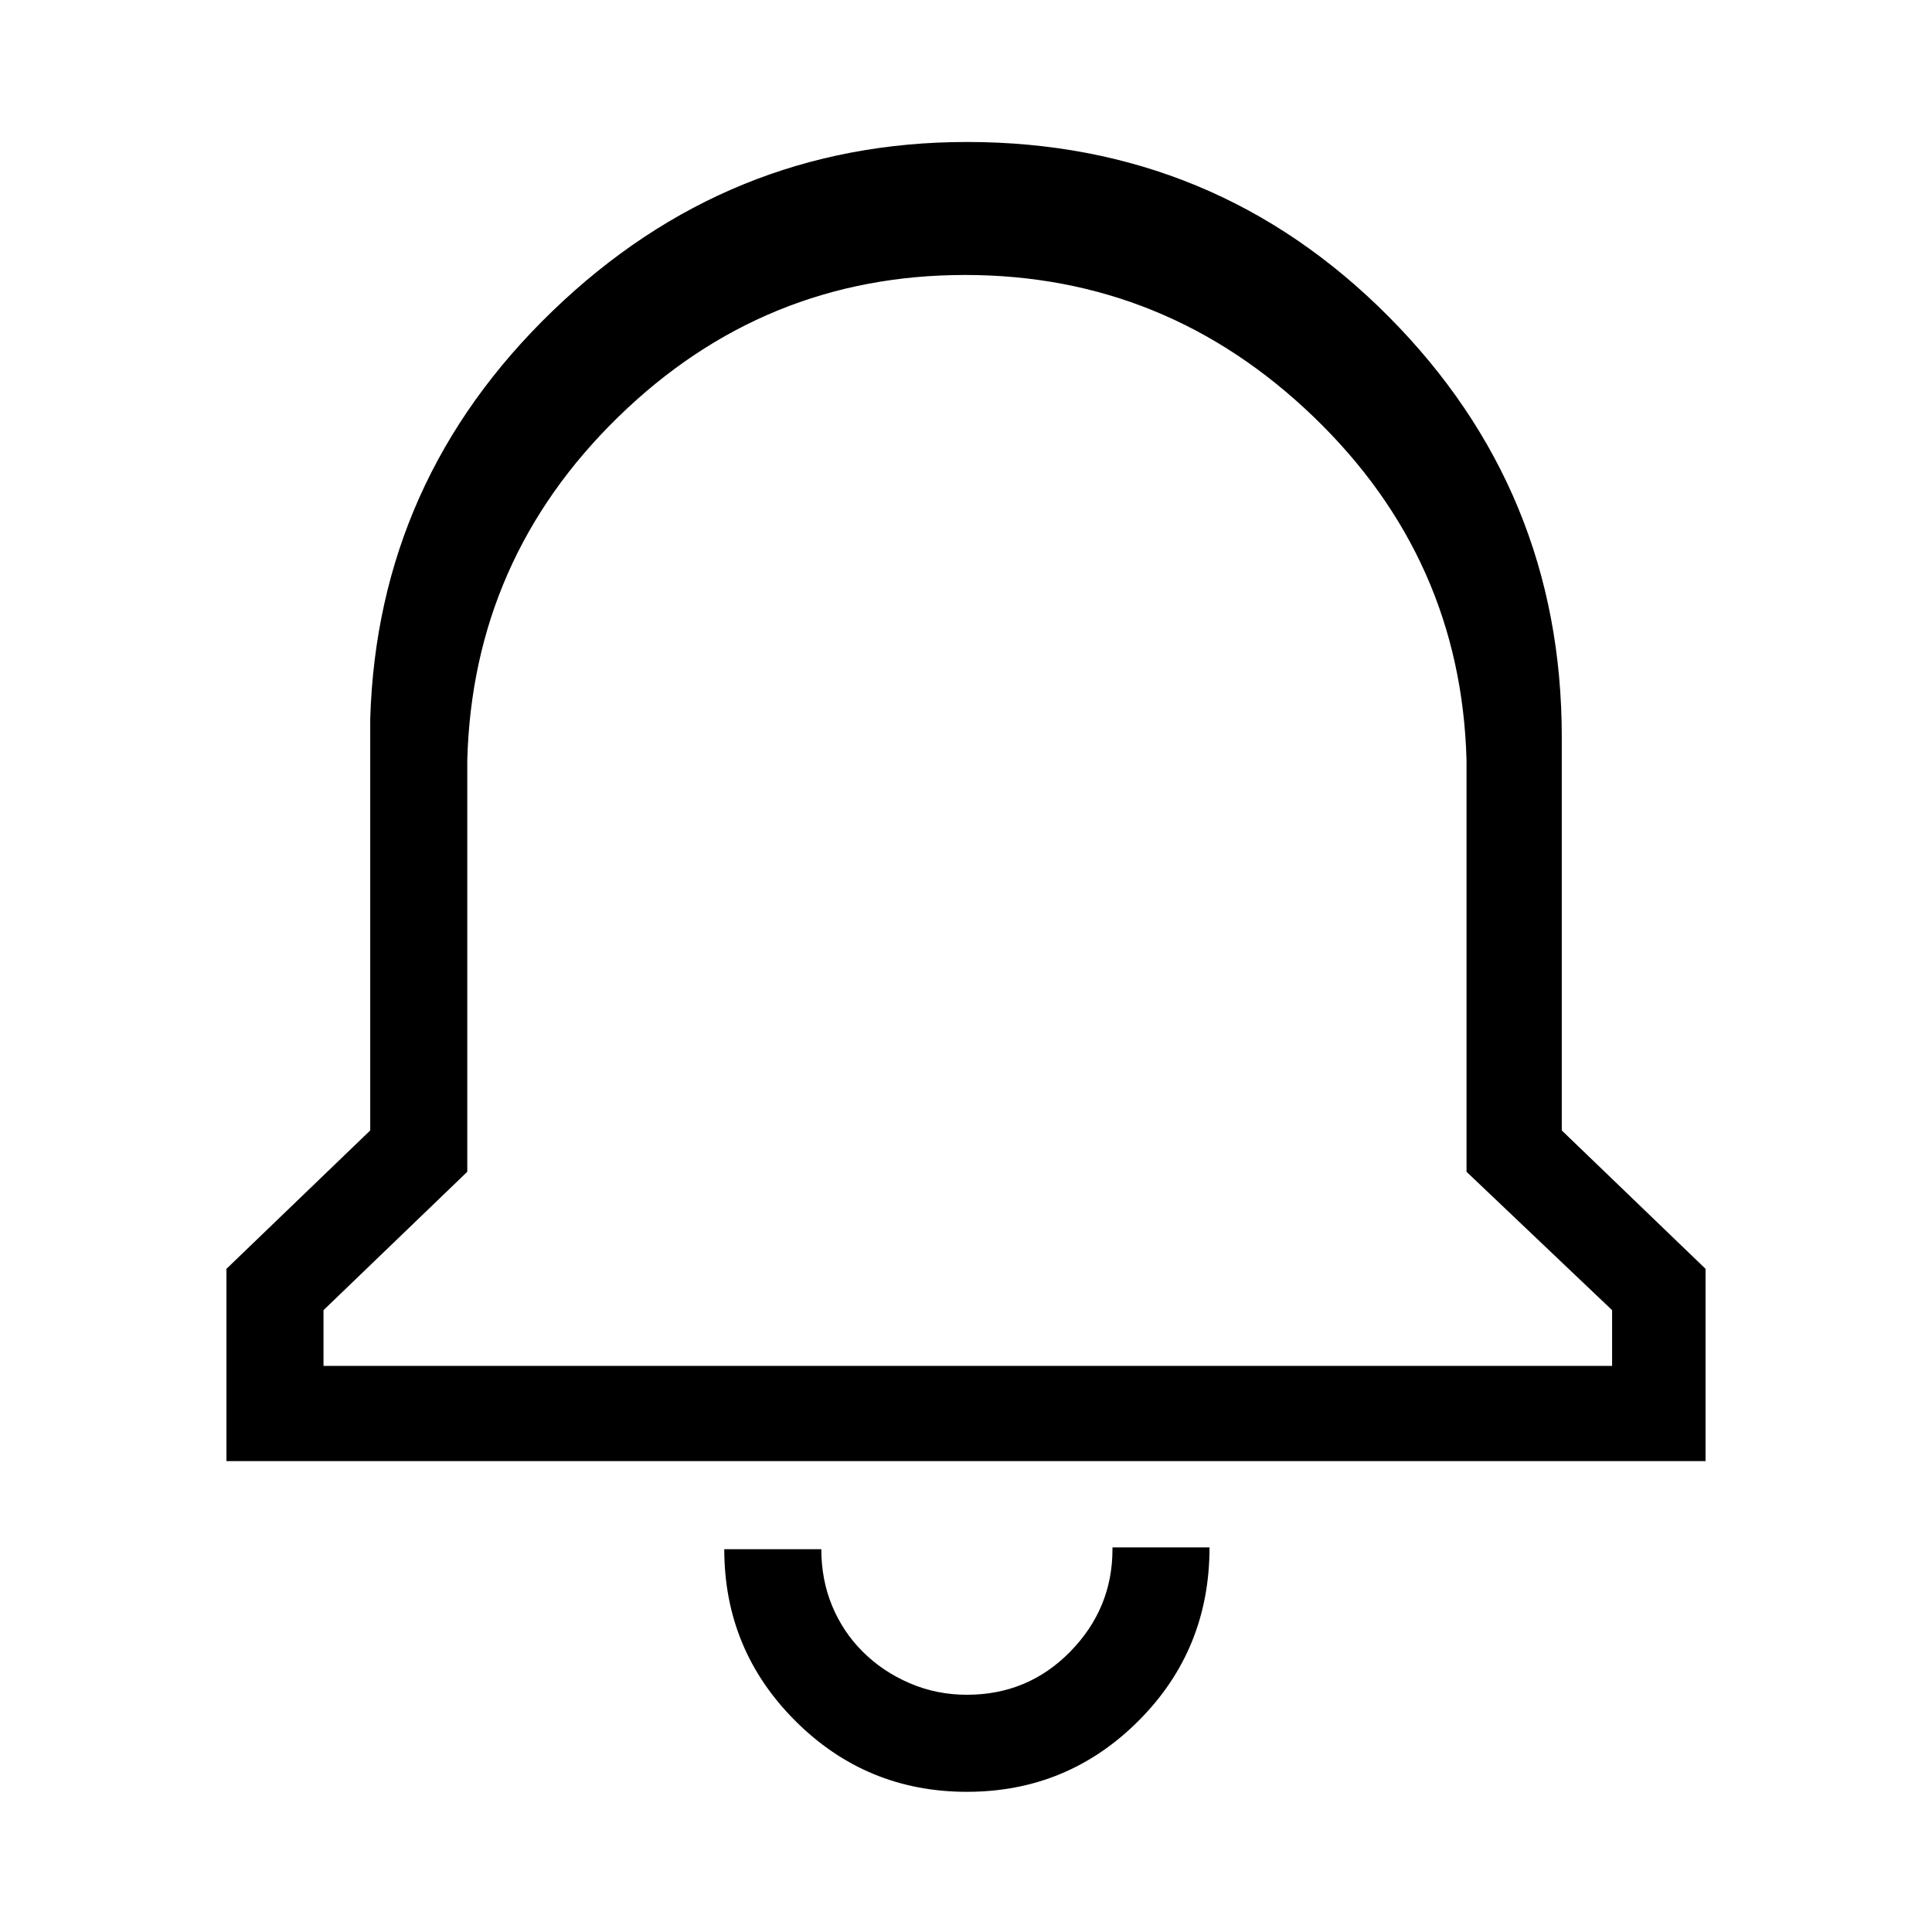<svg width="1075" height="1075" viewBox="0 0 1075 1075" fill="none" xmlns="http://www.w3.org/2000/svg">
<path d="M538 943C560.667 943 579.833 935 595.5 919C611.167 903 619 884 619 862V861H673C673 899 659.833 931.167 633.5 957.5C607.167 983.833 575.333 997 538 997C500.667 997 468.833 983.833 442.5 957.5C416.167 931.167 403 899.333 403 862H457C457 873.333 459 883.833 463 893.5C467 903.167 472.667 911.667 480 919C487.333 926.333 496 932.167 506 936.5C516 940.833 526.667 943 538 943ZM869 629L949 706V813H126V706L206 629V400C208.667 311.333 242.5 235.667 307.5 173C372.5 110.333 449.333 79 538 79C630 79 708.167 111.333 772.5 176C836.833 240.667 869 318.667 869 410V629ZM897 760V729L816 652V423C814 348.333 785.667 284.667 731 232C676.333 179.333 611.667 153 537 153C462.333 153 398 179.333 344 232C290 284.667 262 348.333 260 423V652L180 729V760H897Z" fill="black"/>
</svg>
